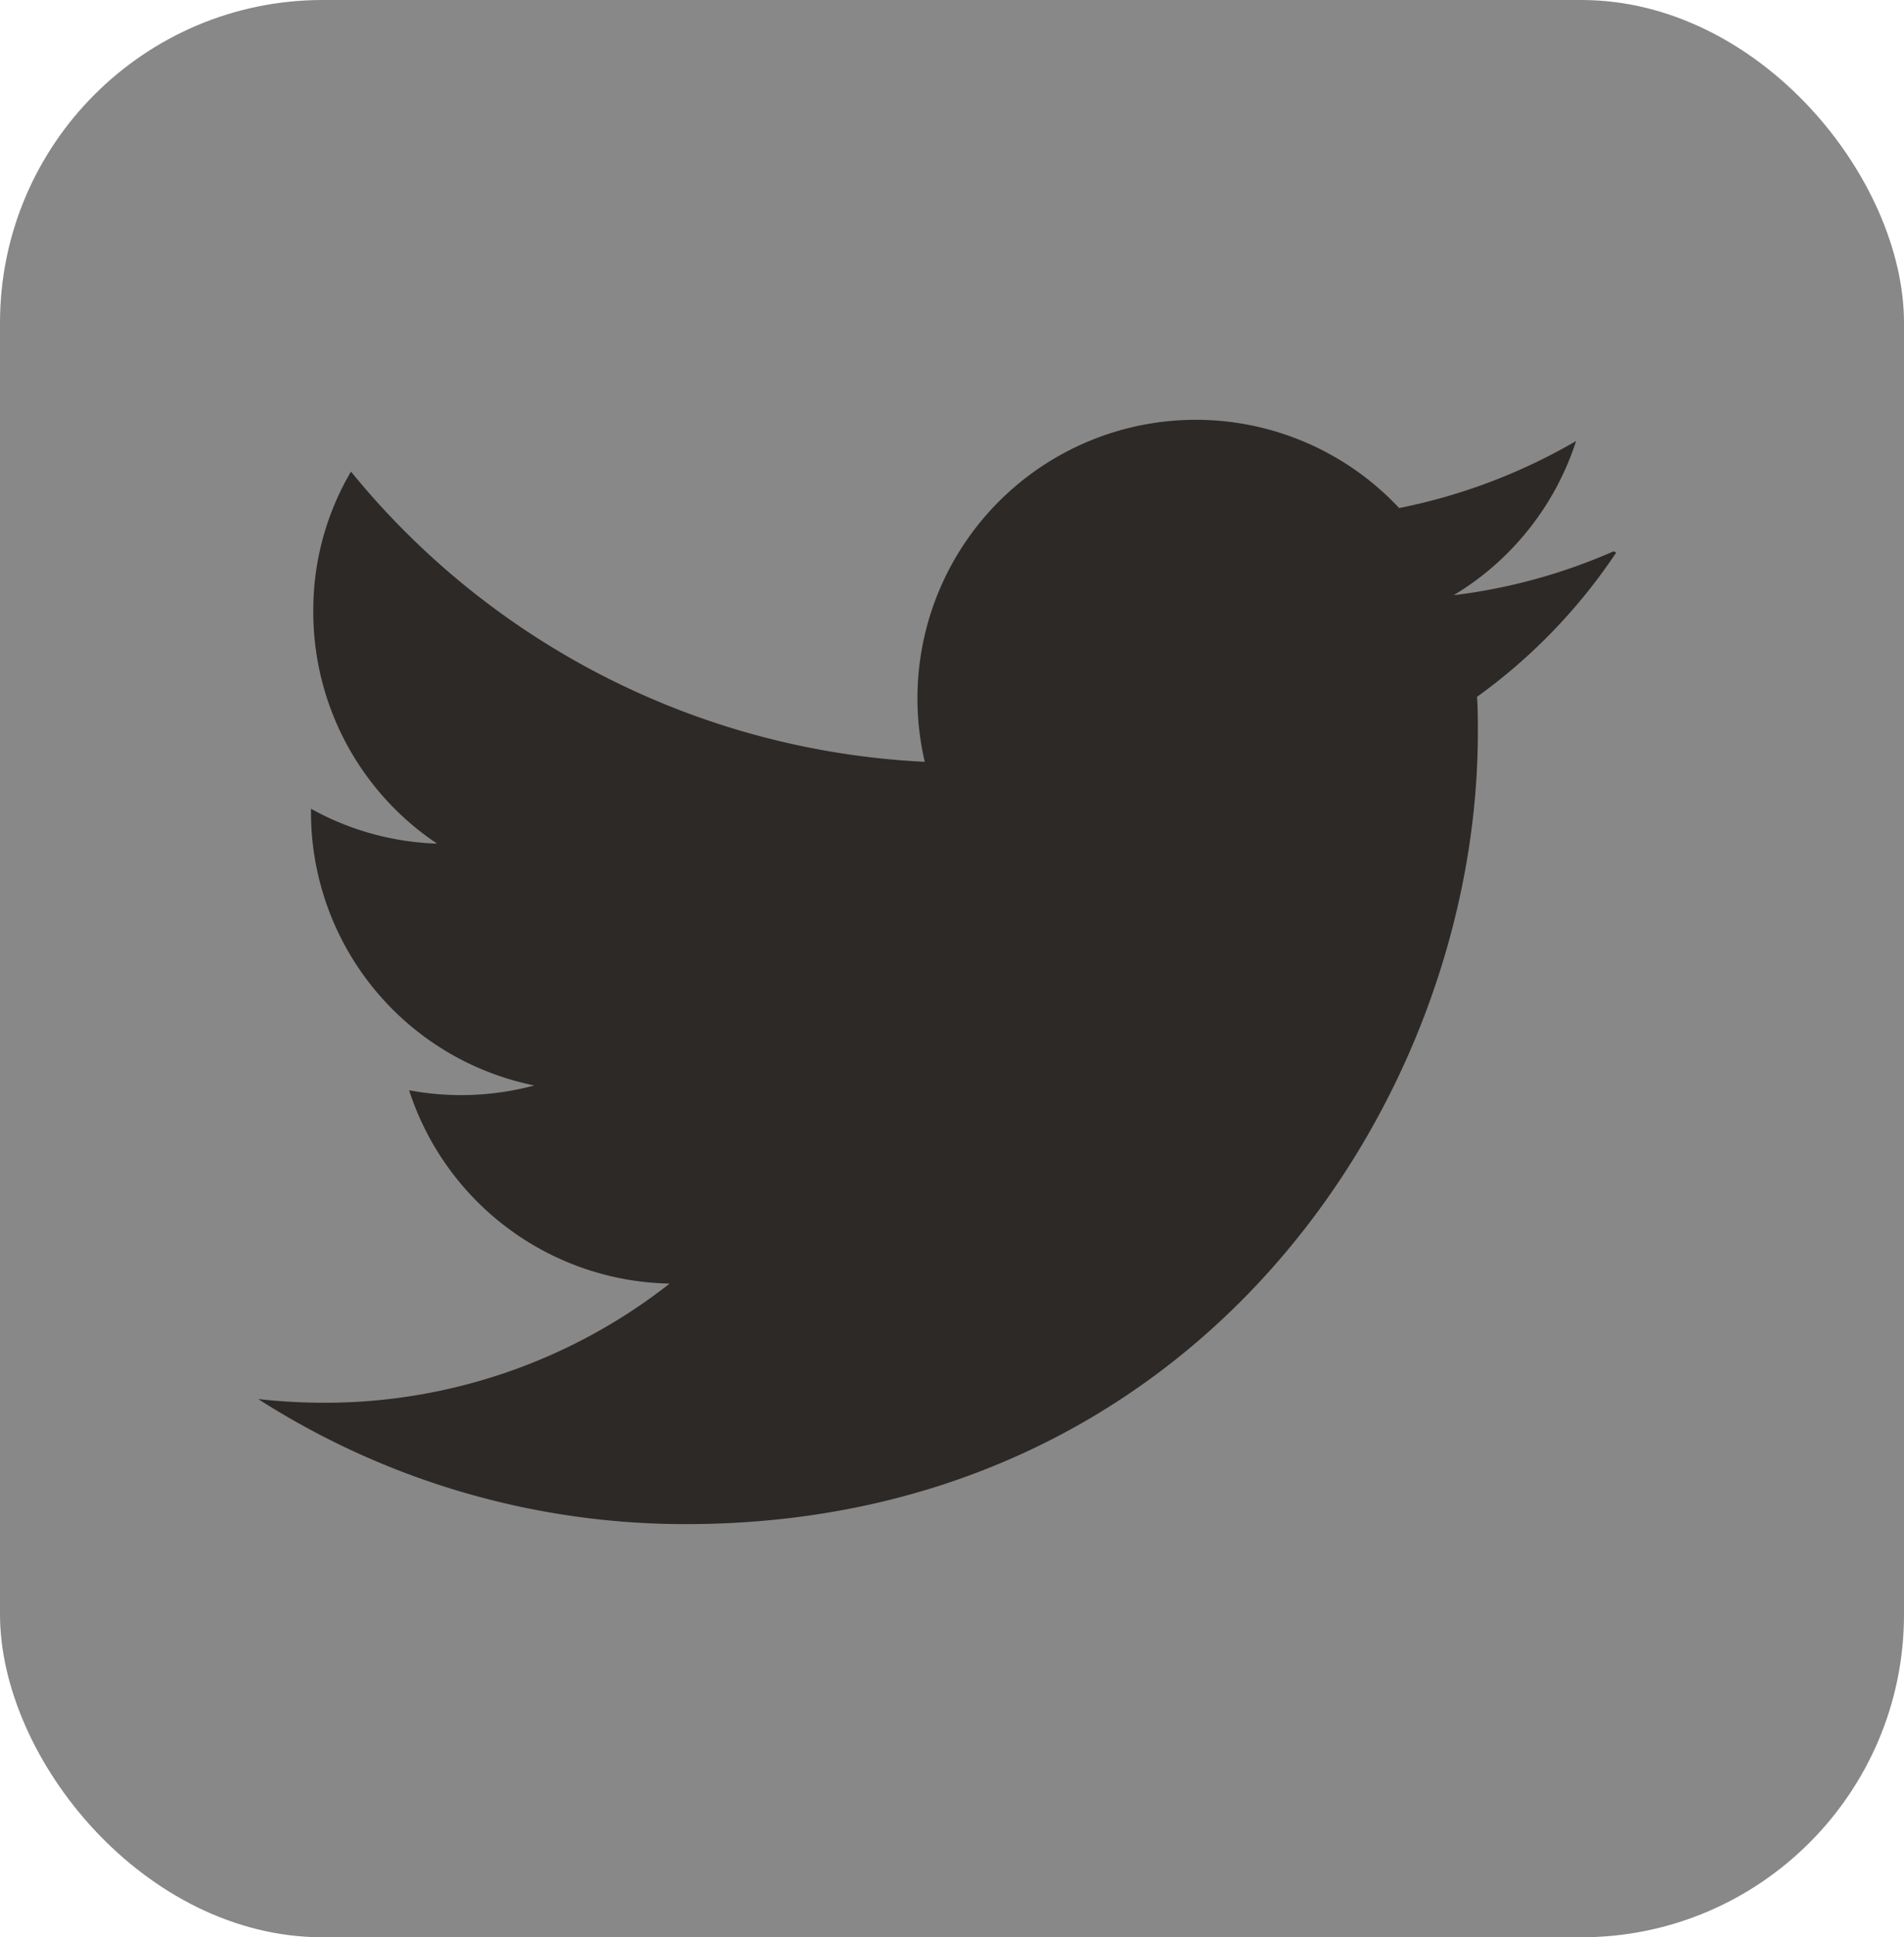 <svg xmlns="http://www.w3.org/2000/svg" width="59" height="60" viewBox="0 0 59 60">
    <g transform="translate(-256 -2860)">
        <rect data-name="사각형 1824" width="59" height="60" rx="10" transform="translate(256 2860)" style="fill:#888"/>
        <path data-name="twitter" d="M42 6.321a17.534 17.534 0 0 1-4.954 1.359 8.693 8.693 0 0 0 3.793-4.775 17.82 17.82 0 0 1-5.483 2.076 8.627 8.627 0 0 0-14.7 7.859 24.439 24.439 0 0 1-17.78-8.988 8.455 8.455 0 0 0-1.168 4.34 8.628 8.628 0 0 0 3.836 7.182 8.6 8.6 0 0 1-3.907-1.08v.106a8.632 8.632 0 0 0 6.919 8.464 8.76 8.76 0 0 1-3.879.149A8.655 8.655 0 0 0 12.751 29a17.3 17.3 0 0 1-10.7 3.691A18.312 18.312 0 0 1 0 32.576a24.539 24.539 0 0 0 13.251 3.874c15.874 0 24.544-13.144 24.544-24.522 0-.368 0-.736-.026-1.1a17.42 17.42 0 0 0 4.313-4.468z" transform="translate(264 2870.754)" style="fill:#2d2926"/>
    </g>
</svg>
